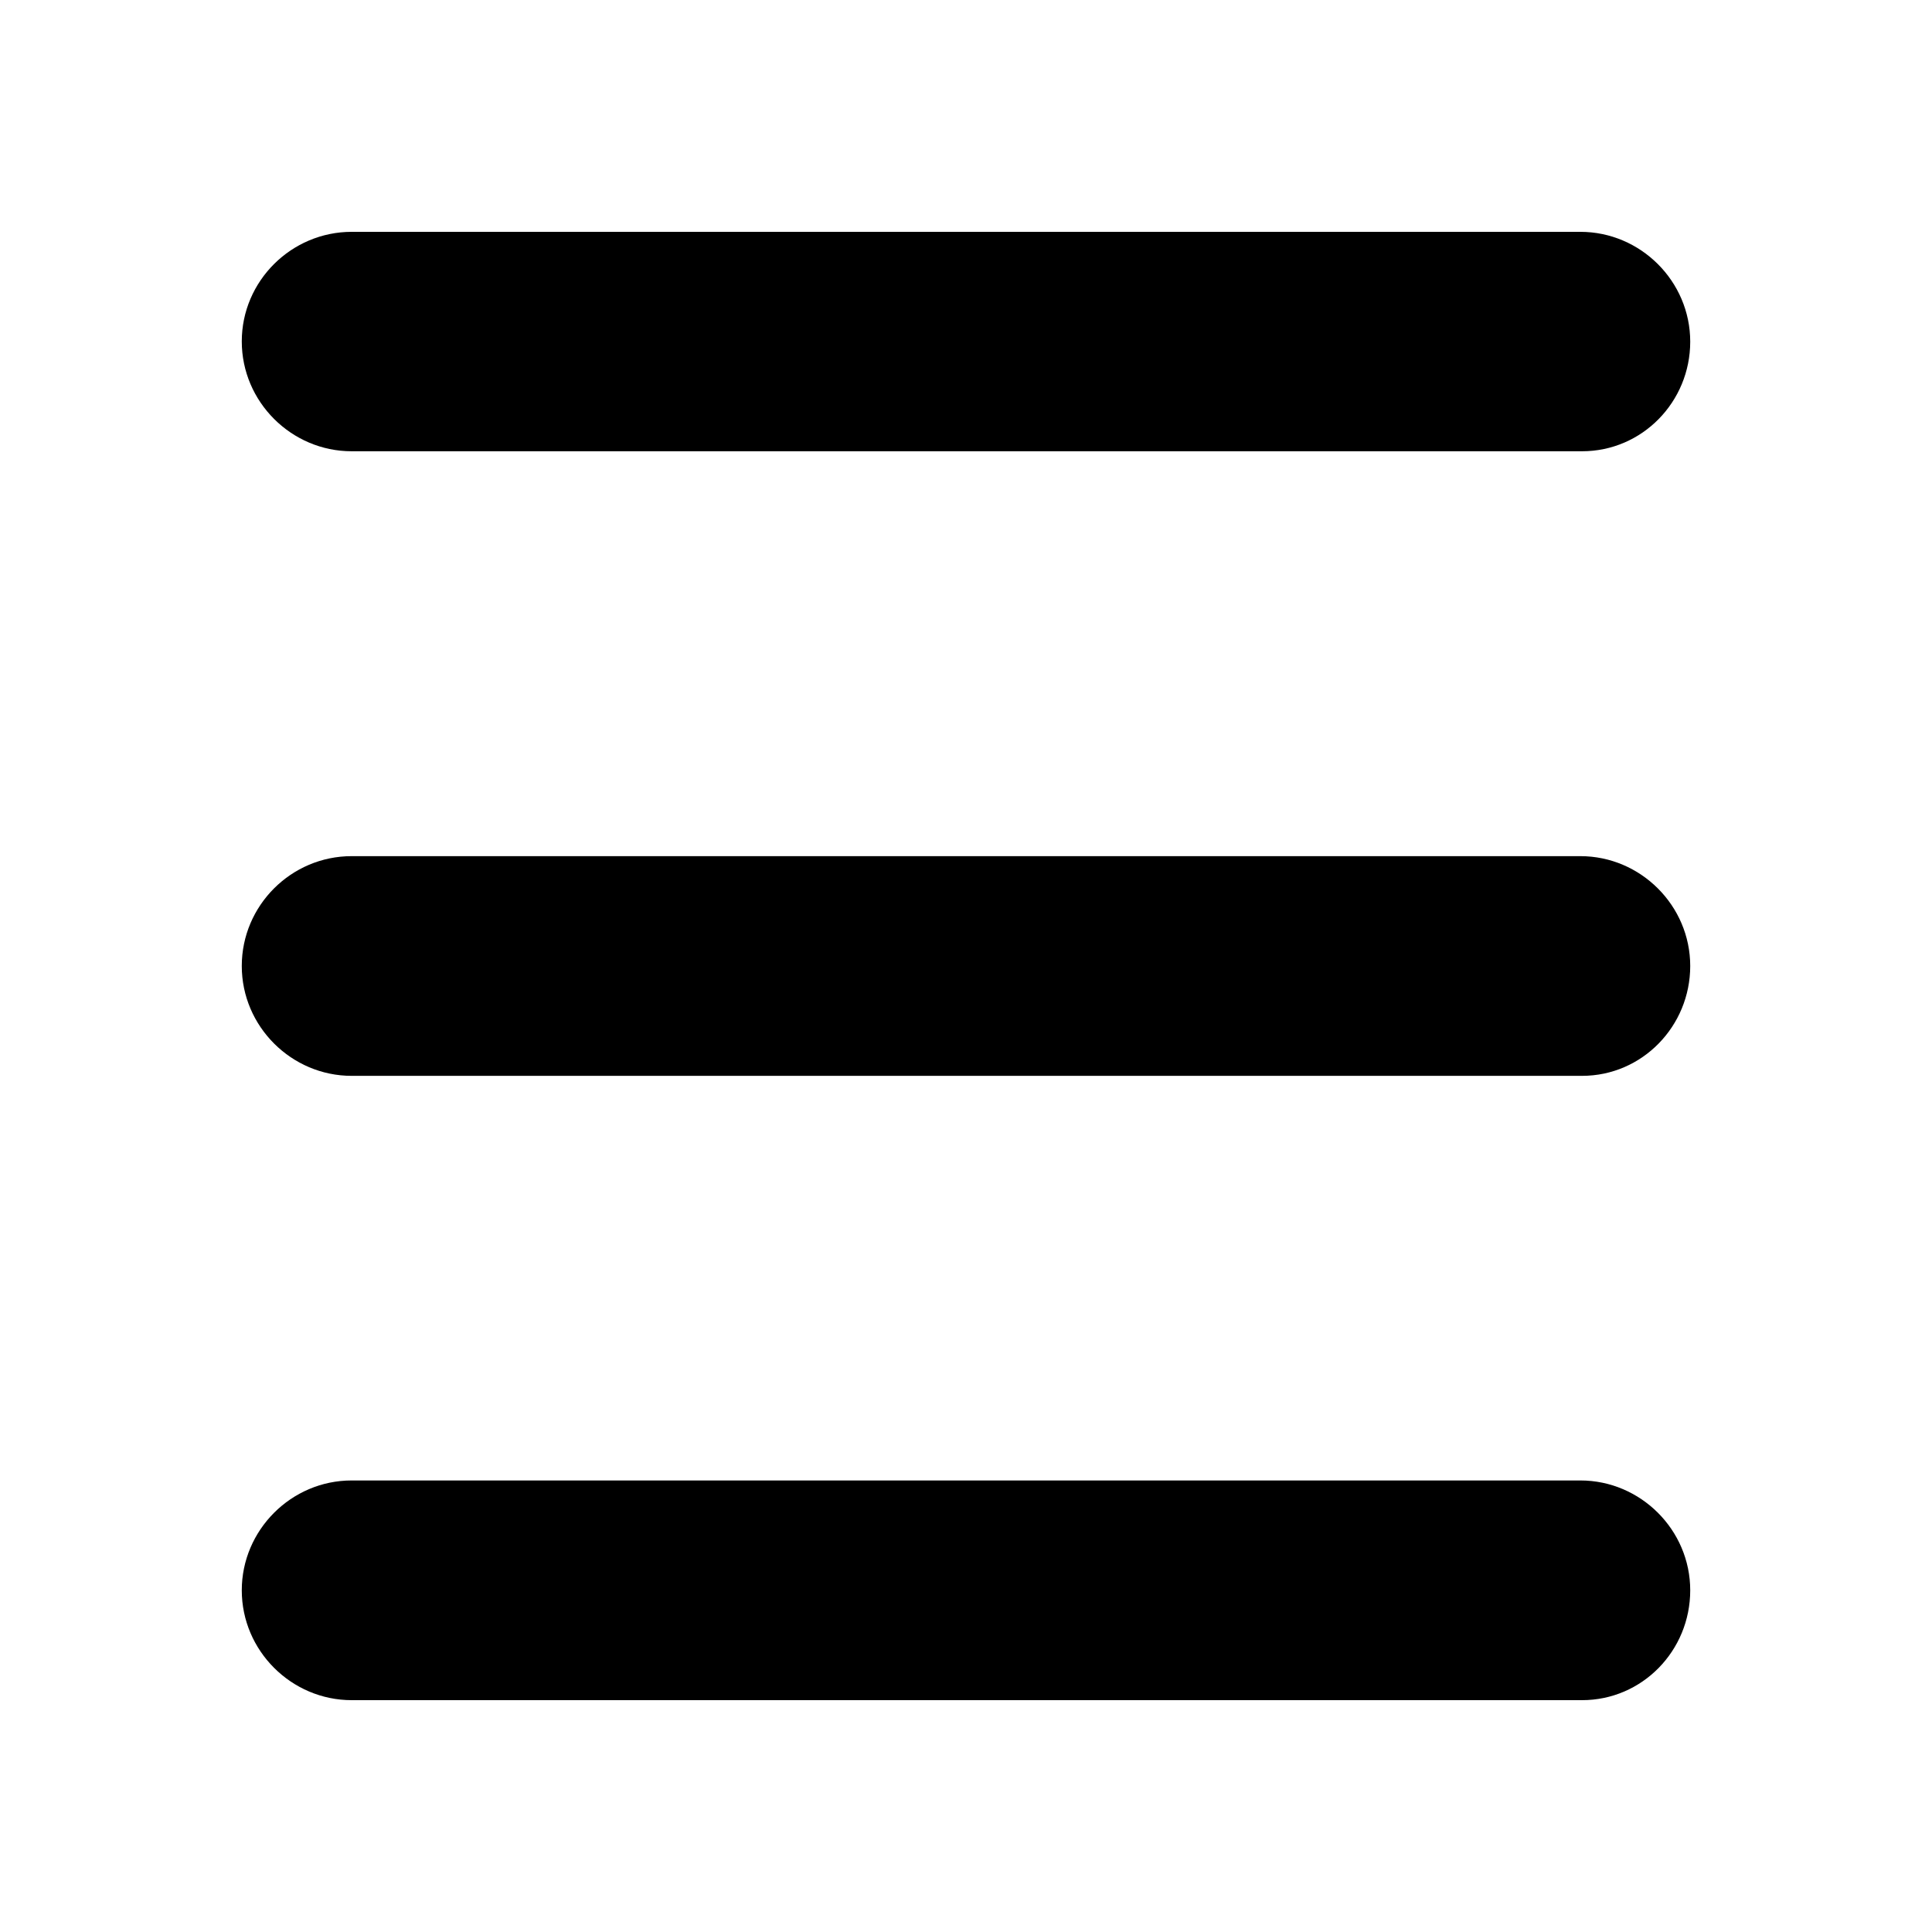 <?xml version="1.0" encoding="utf-8"?>
<!-- Generator: Adobe Illustrator 27.0.1, SVG Export Plug-In . SVG Version: 6.00 Build 0)  -->
<svg version="1.1" id="Laag_1" xmlns="http://www.w3.org/2000/svg" xmlns:xlink="http://www.w3.org/1999/xlink" x="0px" y="0px"
	 viewBox="0 0 700 700" style="enable-background:new 0 0 700 700;" xml:space="preserve">
<g>
	<path d="M573.2,163.5H127.4c-21.8,0-39.8-17.9-39.8-39.8s18-39.7,39.8-39.7h445.2c21.8,0,39.8,17.9,39.8,39.8
		C612.4,145.6,595,163.5,573.2,163.5L573.2,163.5z"/>
	<path d="M573.2,389.8H127.4c-21.8,0-39.8-17.9-39.8-39.8s17.9-39.8,39.8-39.8h445.2c21.8,0,39.8,17.9,39.8,39.8
		C612.4,371.8,595,389.8,573.2,389.8L573.2,389.8z"/>
	<path d="M573.2,616H127.4c-21.8,0-39.8-17.9-39.8-39.8c0-21.8,17.9-39.8,39.8-39.8h445.2c21.8,0,39.8,17.9,39.8,39.8
		S595,616,573.2,616L573.2,616z"/>
</g>
</svg>
